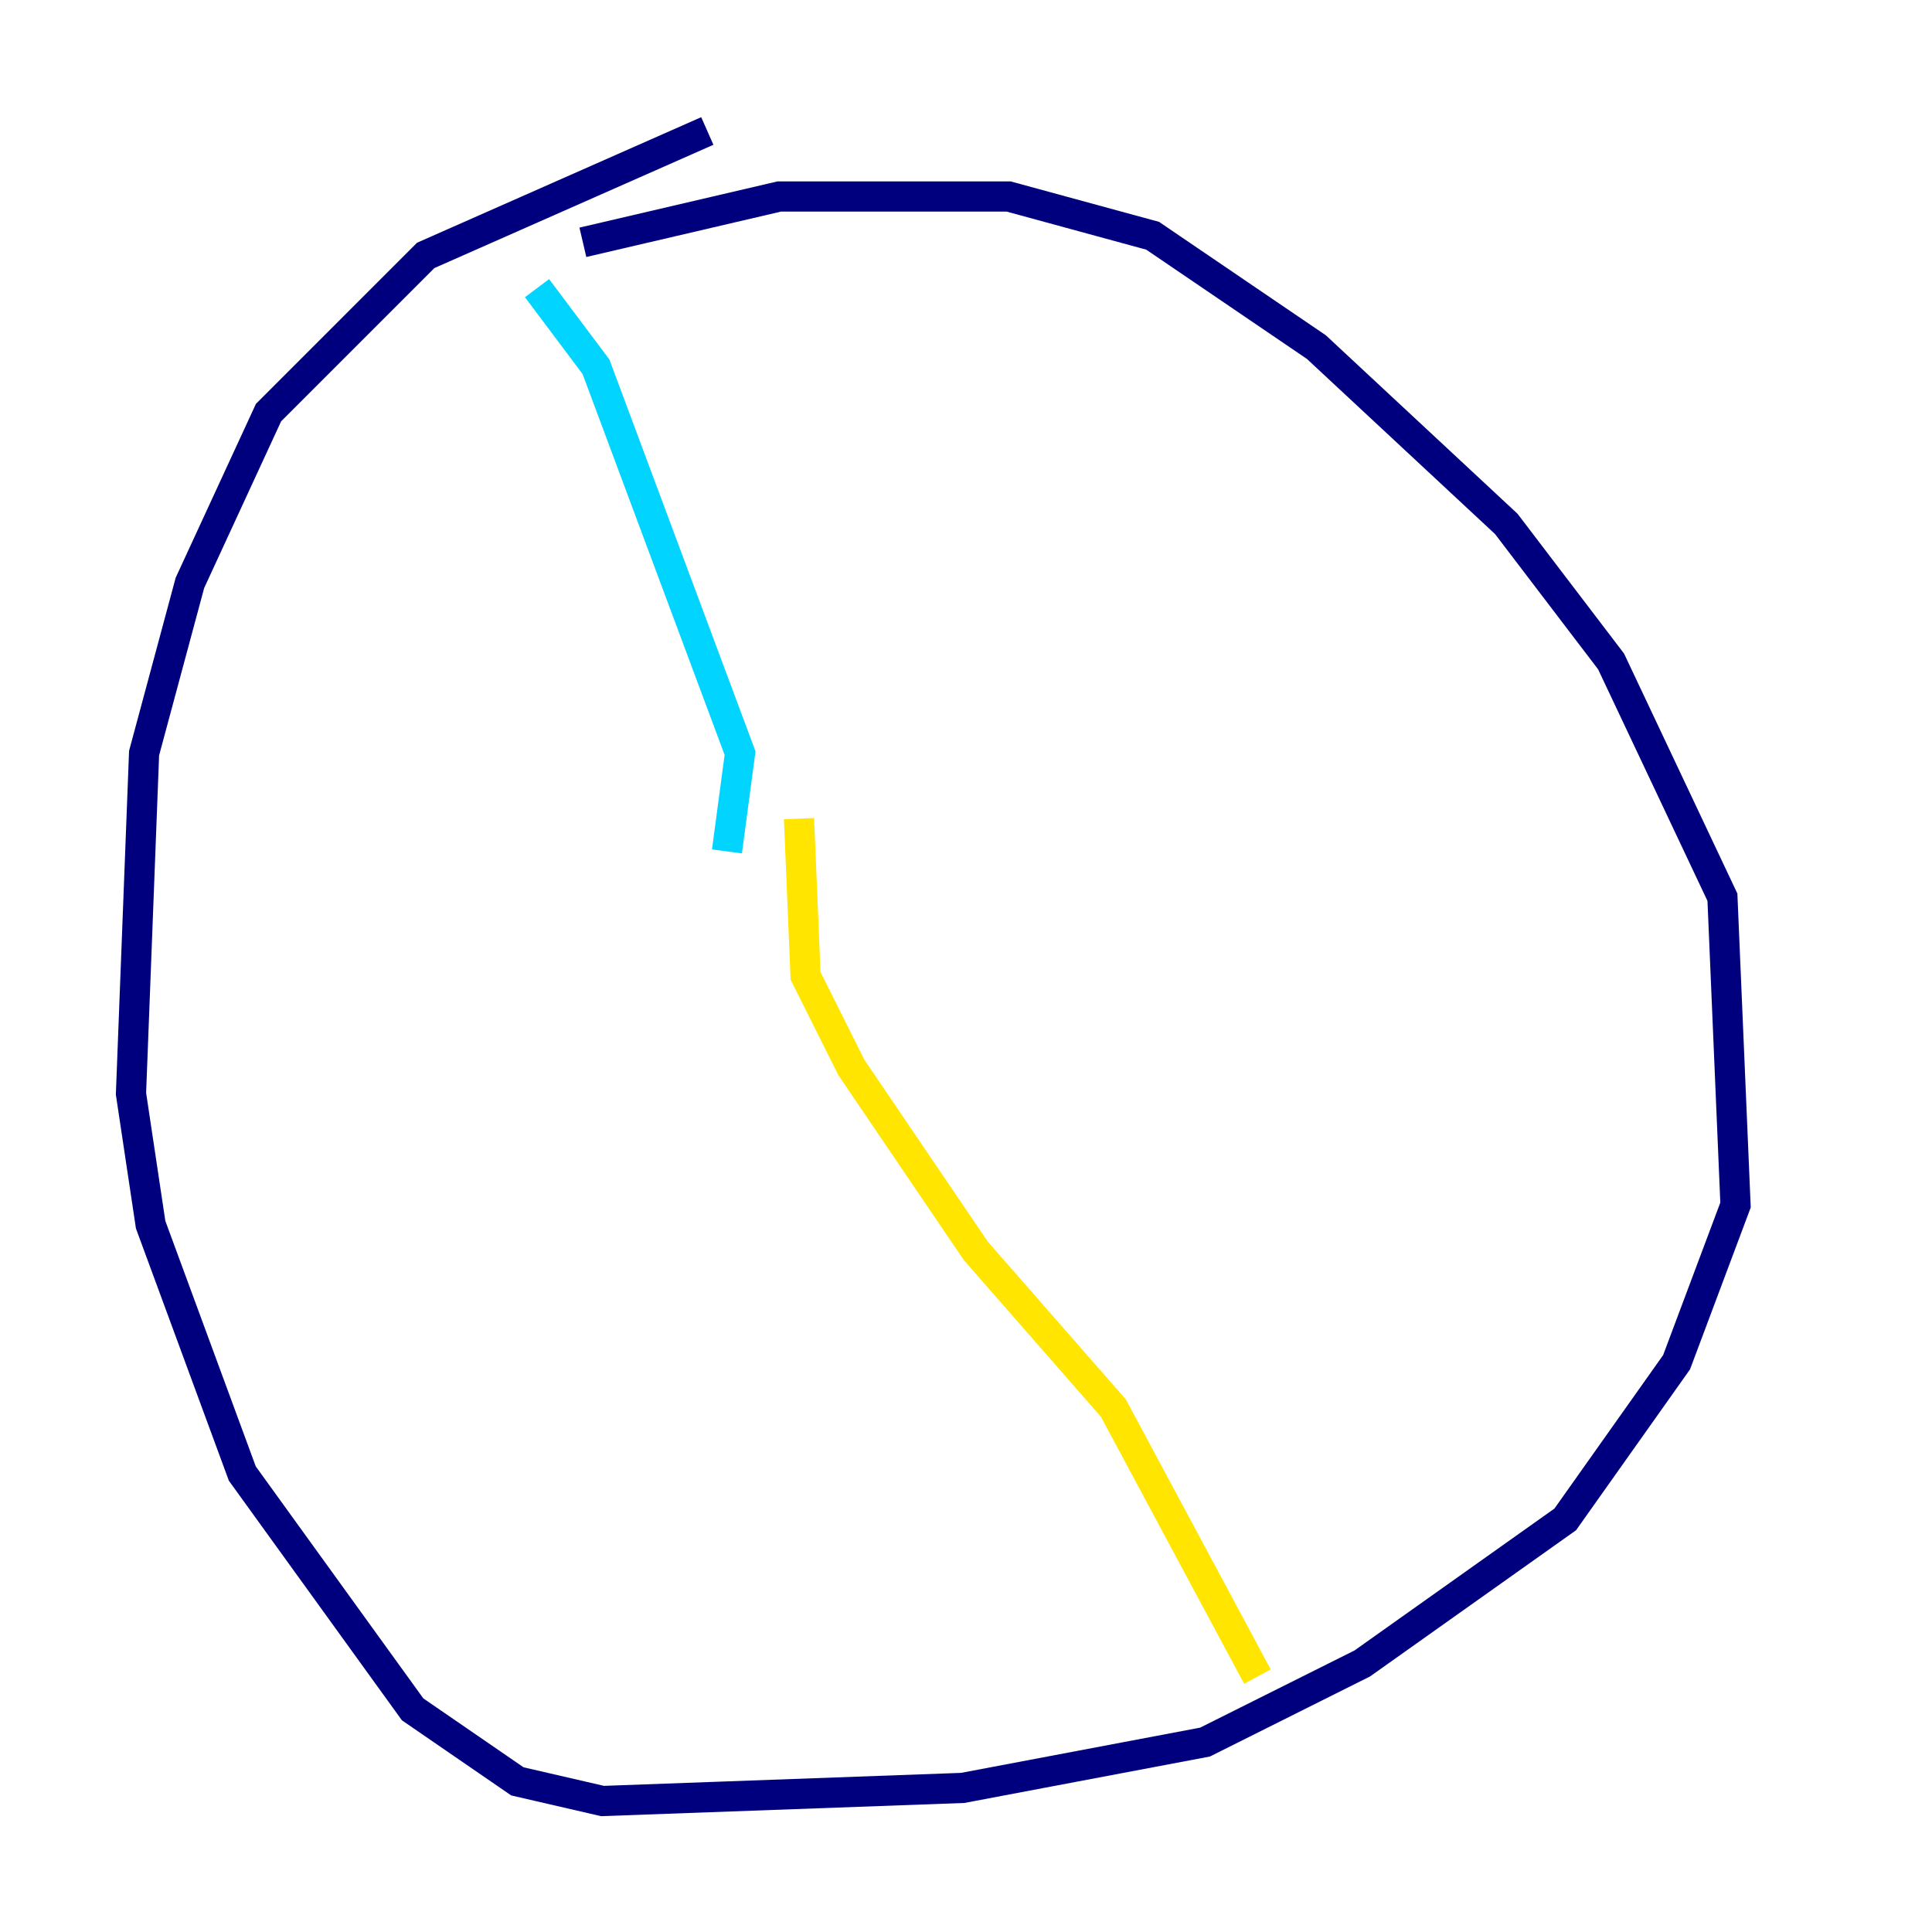 <?xml version="1.0" encoding="utf-8" ?>
<svg baseProfile="tiny" height="128" version="1.2" viewBox="0,0,128,128" width="128" xmlns="http://www.w3.org/2000/svg" xmlns:ev="http://www.w3.org/2001/xml-events" xmlns:xlink="http://www.w3.org/1999/xlink"><defs /><polyline fill="none" points="46.861,8.678 28.203,16.922 17.79,27.336 12.583,38.617 9.546,49.898 8.678,72.461 9.98,81.139 16.054,97.627 27.336,113.248 34.278,118.02 39.919,119.322 63.783,118.454 79.837,115.417 90.251,110.21 103.702,100.664 111.078,90.251 114.983,79.837 114.115,59.444 106.739,43.824 99.797,34.712 87.214,22.997 76.366,15.62 66.82,13.017 51.634,13.017 38.617,16.054" stroke="#00007f" stroke-width="2" /><polyline fill="none" points="35.58,19.091 39.485,24.298 49.031,49.898 48.163,56.407" stroke="#00d4ff" stroke-width="2" /><polyline fill="none" points="52.936,54.237 53.37,64.651 56.407,70.725 64.651,82.875 73.763,93.288 83.308,111.078" stroke="#ffe500" stroke-width="2" /><polyline fill="none" points="39.485,45.993 39.485,45.993" stroke="#7f0000" stroke-width="2" /></svg>